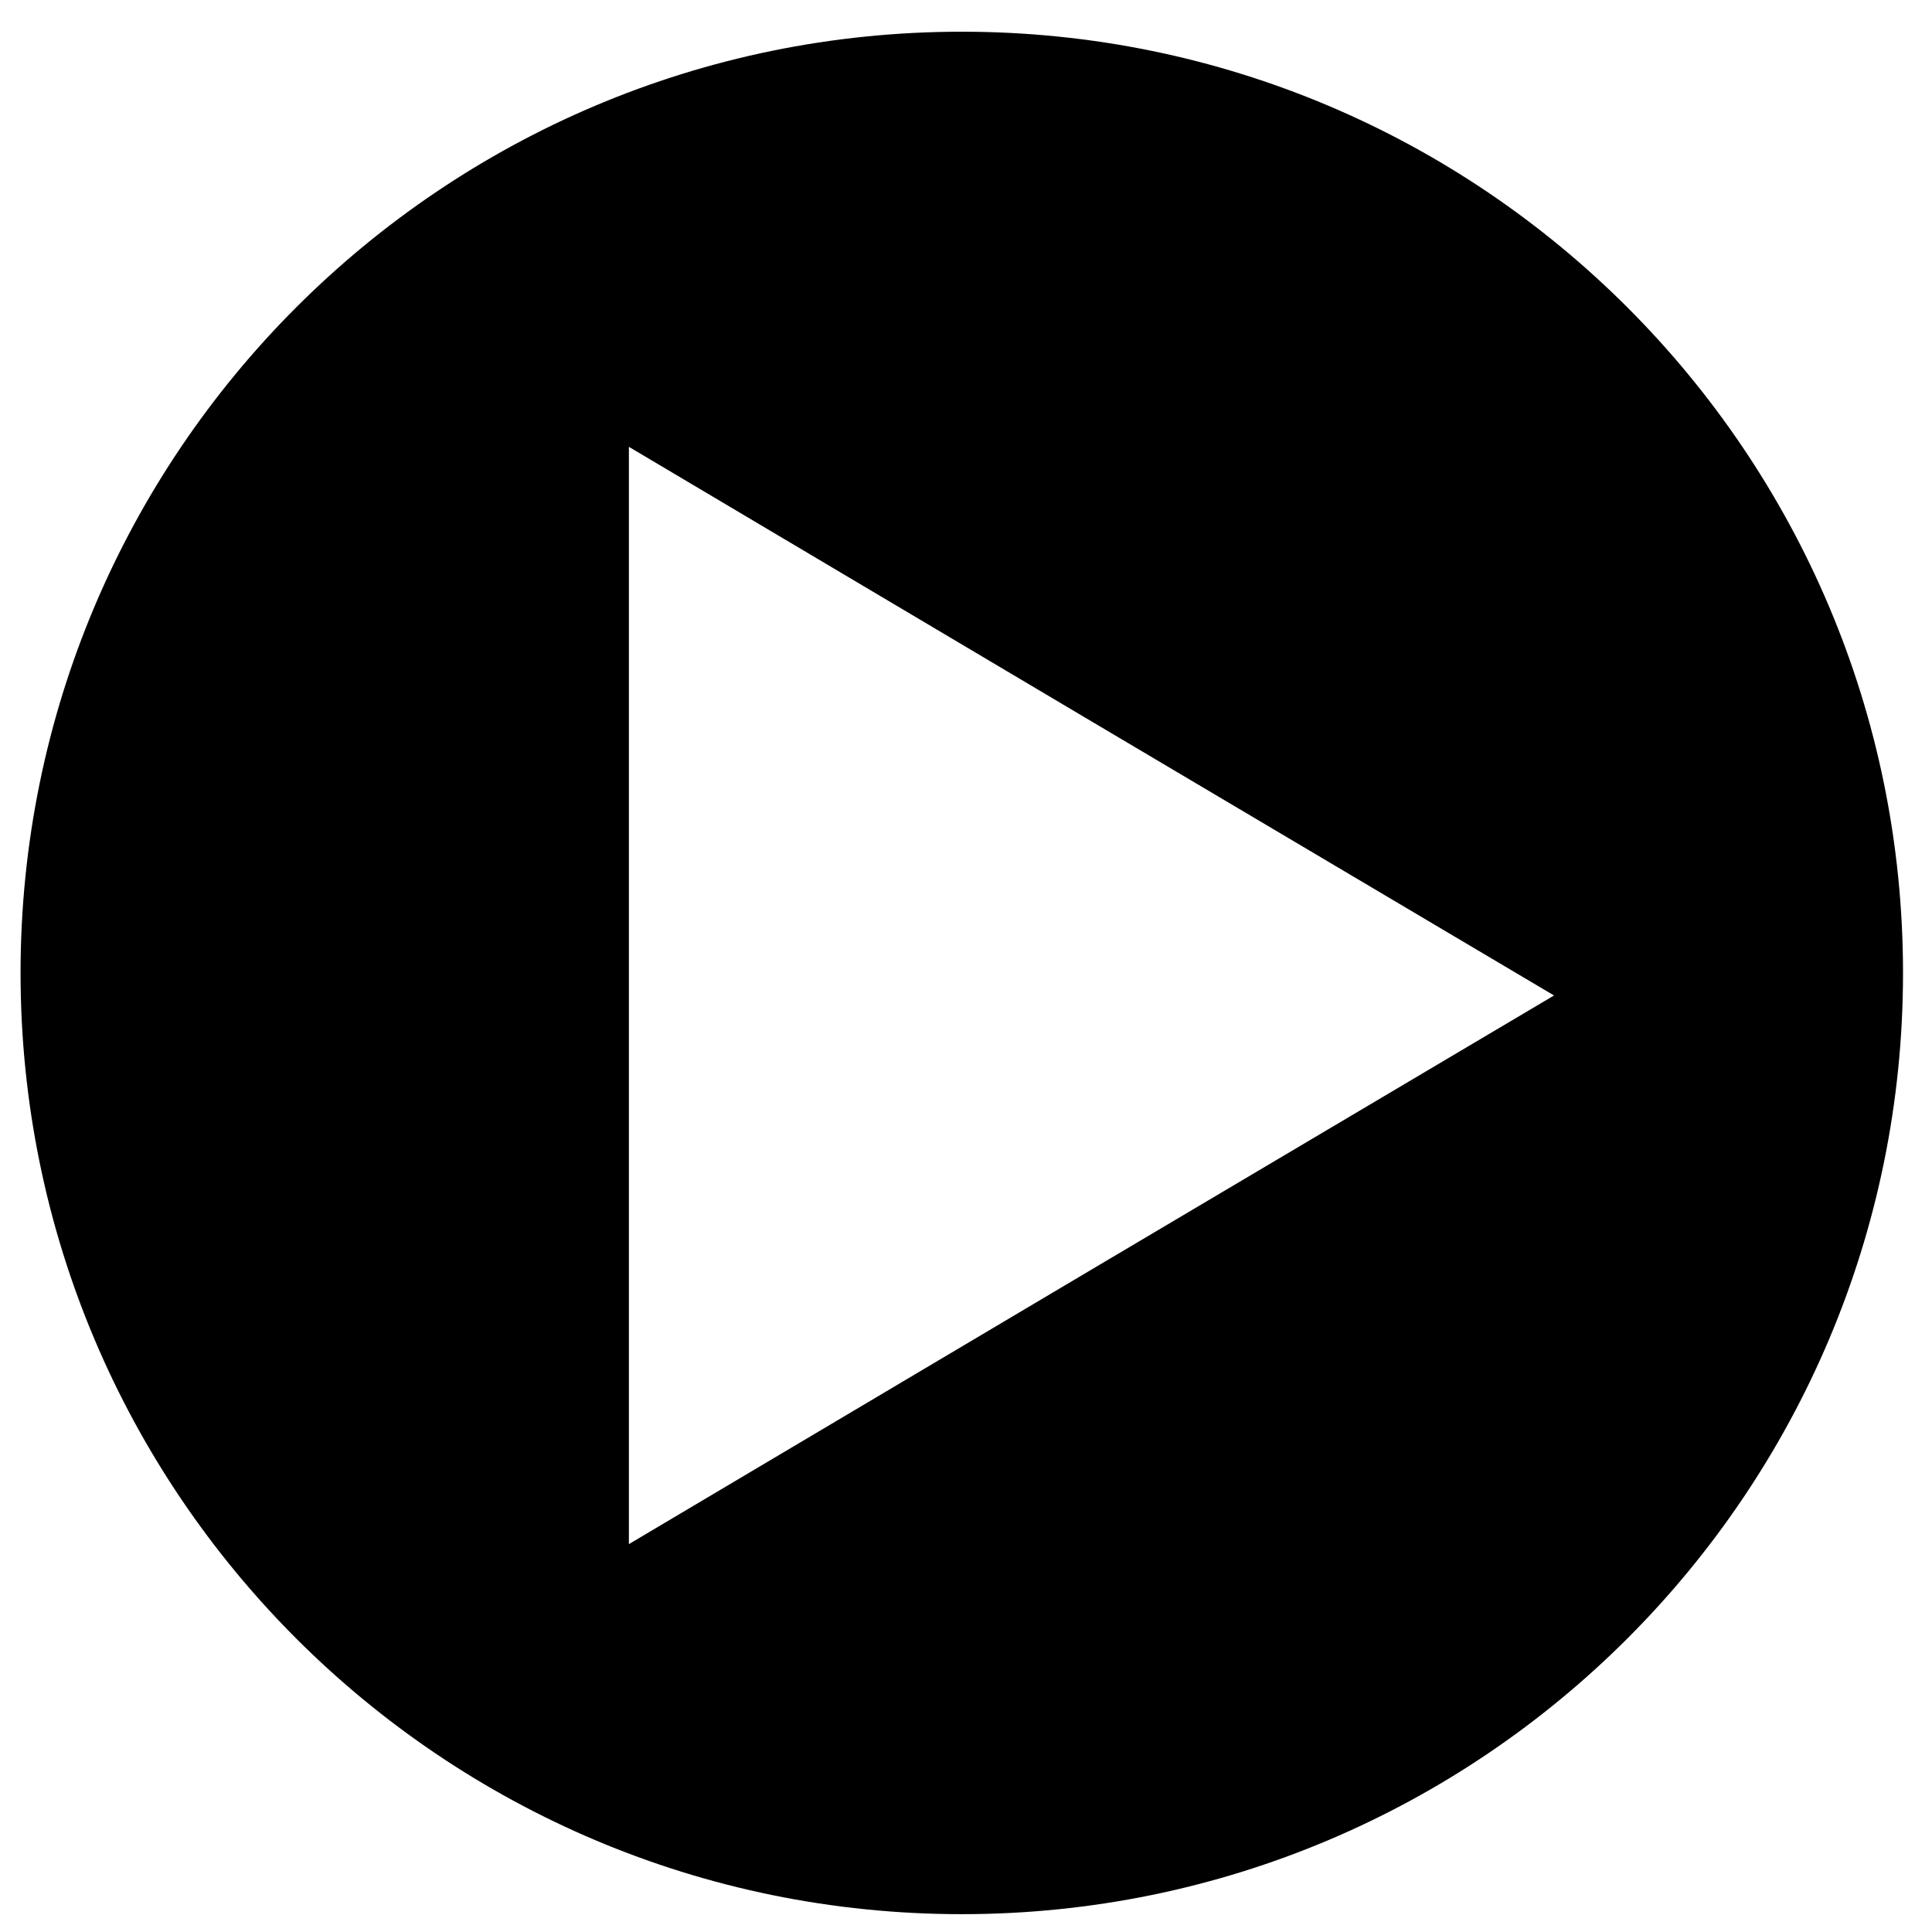 <?xml version="1.0" encoding="UTF-8"?>
<!DOCTYPE svg PUBLIC "-//W3C//DTD SVG 1.1//EN" "http://www.w3.org/Graphics/SVG/1.1/DTD/svg11.dtd">
<!-- Creator: CorelDRAW -->
<svg xmlns="http://www.w3.org/2000/svg" xml:space="preserve" width="78px" height="78px" version="1.1" style="shape-rendering:geometricPrecision; text-rendering:geometricPrecision; image-rendering:optimizeQuality; fill-rule:evenodd; clip-rule:evenodd"
viewBox="0 0 78 78"
 xmlns:xlink="http://www.w3.org/1999/xlink"
 xmlns:xodm="http://www.corel.com/coreldraw/odm/2003">
 <defs>
  <style type="text/css">
   <![CDATA[
    .fil0 {fill:#000}
   ]]>
  </style>
 </defs>
 <g id="Слой_x0020_1">
  <path class="fil0" d="M38.83 1.28c20.99,0 38,17.01 38,38 0,20.99 -17.01,38 -38,38 -20.99,0 -38,-17.01 -38,-38 0,-20.99 17.01,-38 38,-38zm23.91 38.91l-18.68 -11.07 -18.67 -11.08 0 22.15 0 22.15 18.67 -11.08 18.68 -11.07z"/>
 </g>
</svg>
